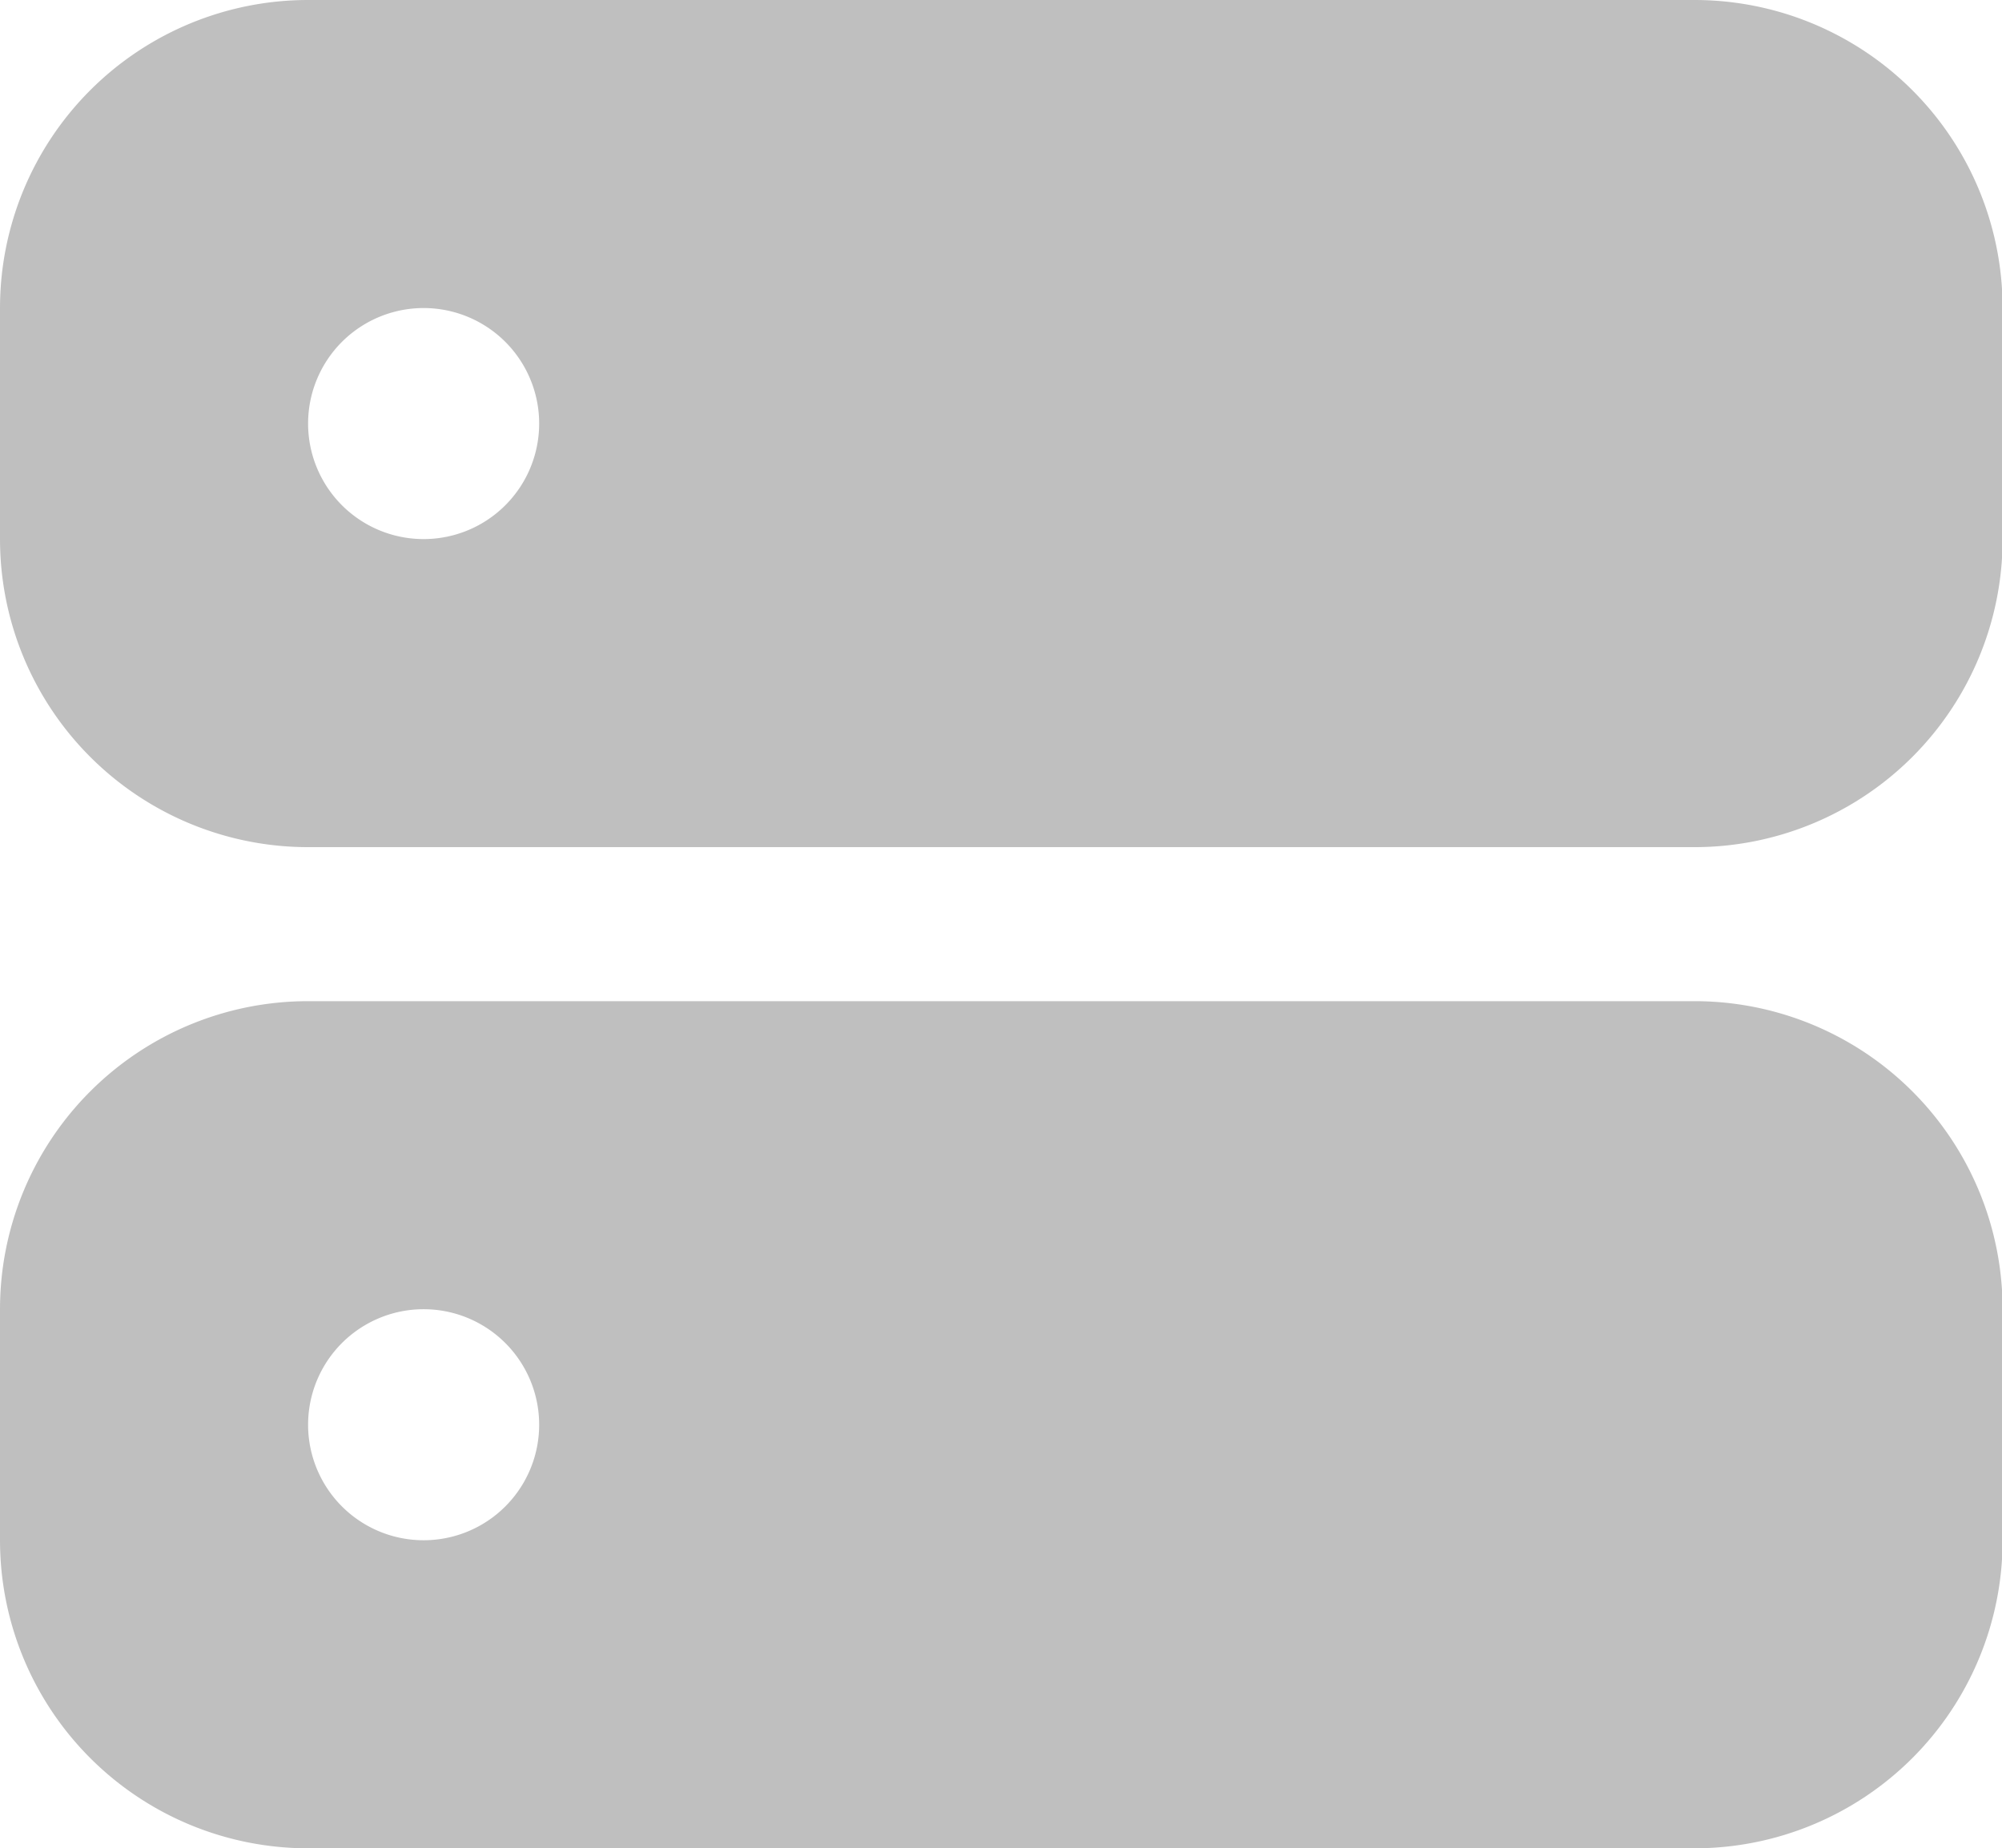 <?xml version="1.0" standalone="no"?><!DOCTYPE svg PUBLIC "-//W3C//DTD SVG 1.1//EN" "http://www.w3.org/Graphics/SVG/1.1/DTD/svg11.dtd"><svg class="icon" width="200px" height="184.67px" viewBox="0 0 1109 1024" version="1.1" xmlns="http://www.w3.org/2000/svg"><path fill="#bfbfbf" d="M0 170.667a170.667 170.667 0 0 1 170.667-170.667h768a170.667 170.667 0 0 1 170.667 170.667v128a170.667 170.667 0 0 1-170.667 170.667H170.667a170.667 170.667 0 0 1-170.667-170.667V170.667z m0 554.667a170.667 170.667 0 0 1 170.667-170.667h768a170.667 170.667 0 0 1 170.667 170.667v128a170.667 170.667 0 0 1-170.667 170.667H170.667a170.667 170.667 0 0 1-170.667-170.667v-128zM298.667 234.667a64 64 0 1 0-128 0 64 64 0 0 0 128 0z m0 554.667a64 64 0 1 0-128 0 64 64 0 0 0 128 0z" /></svg>